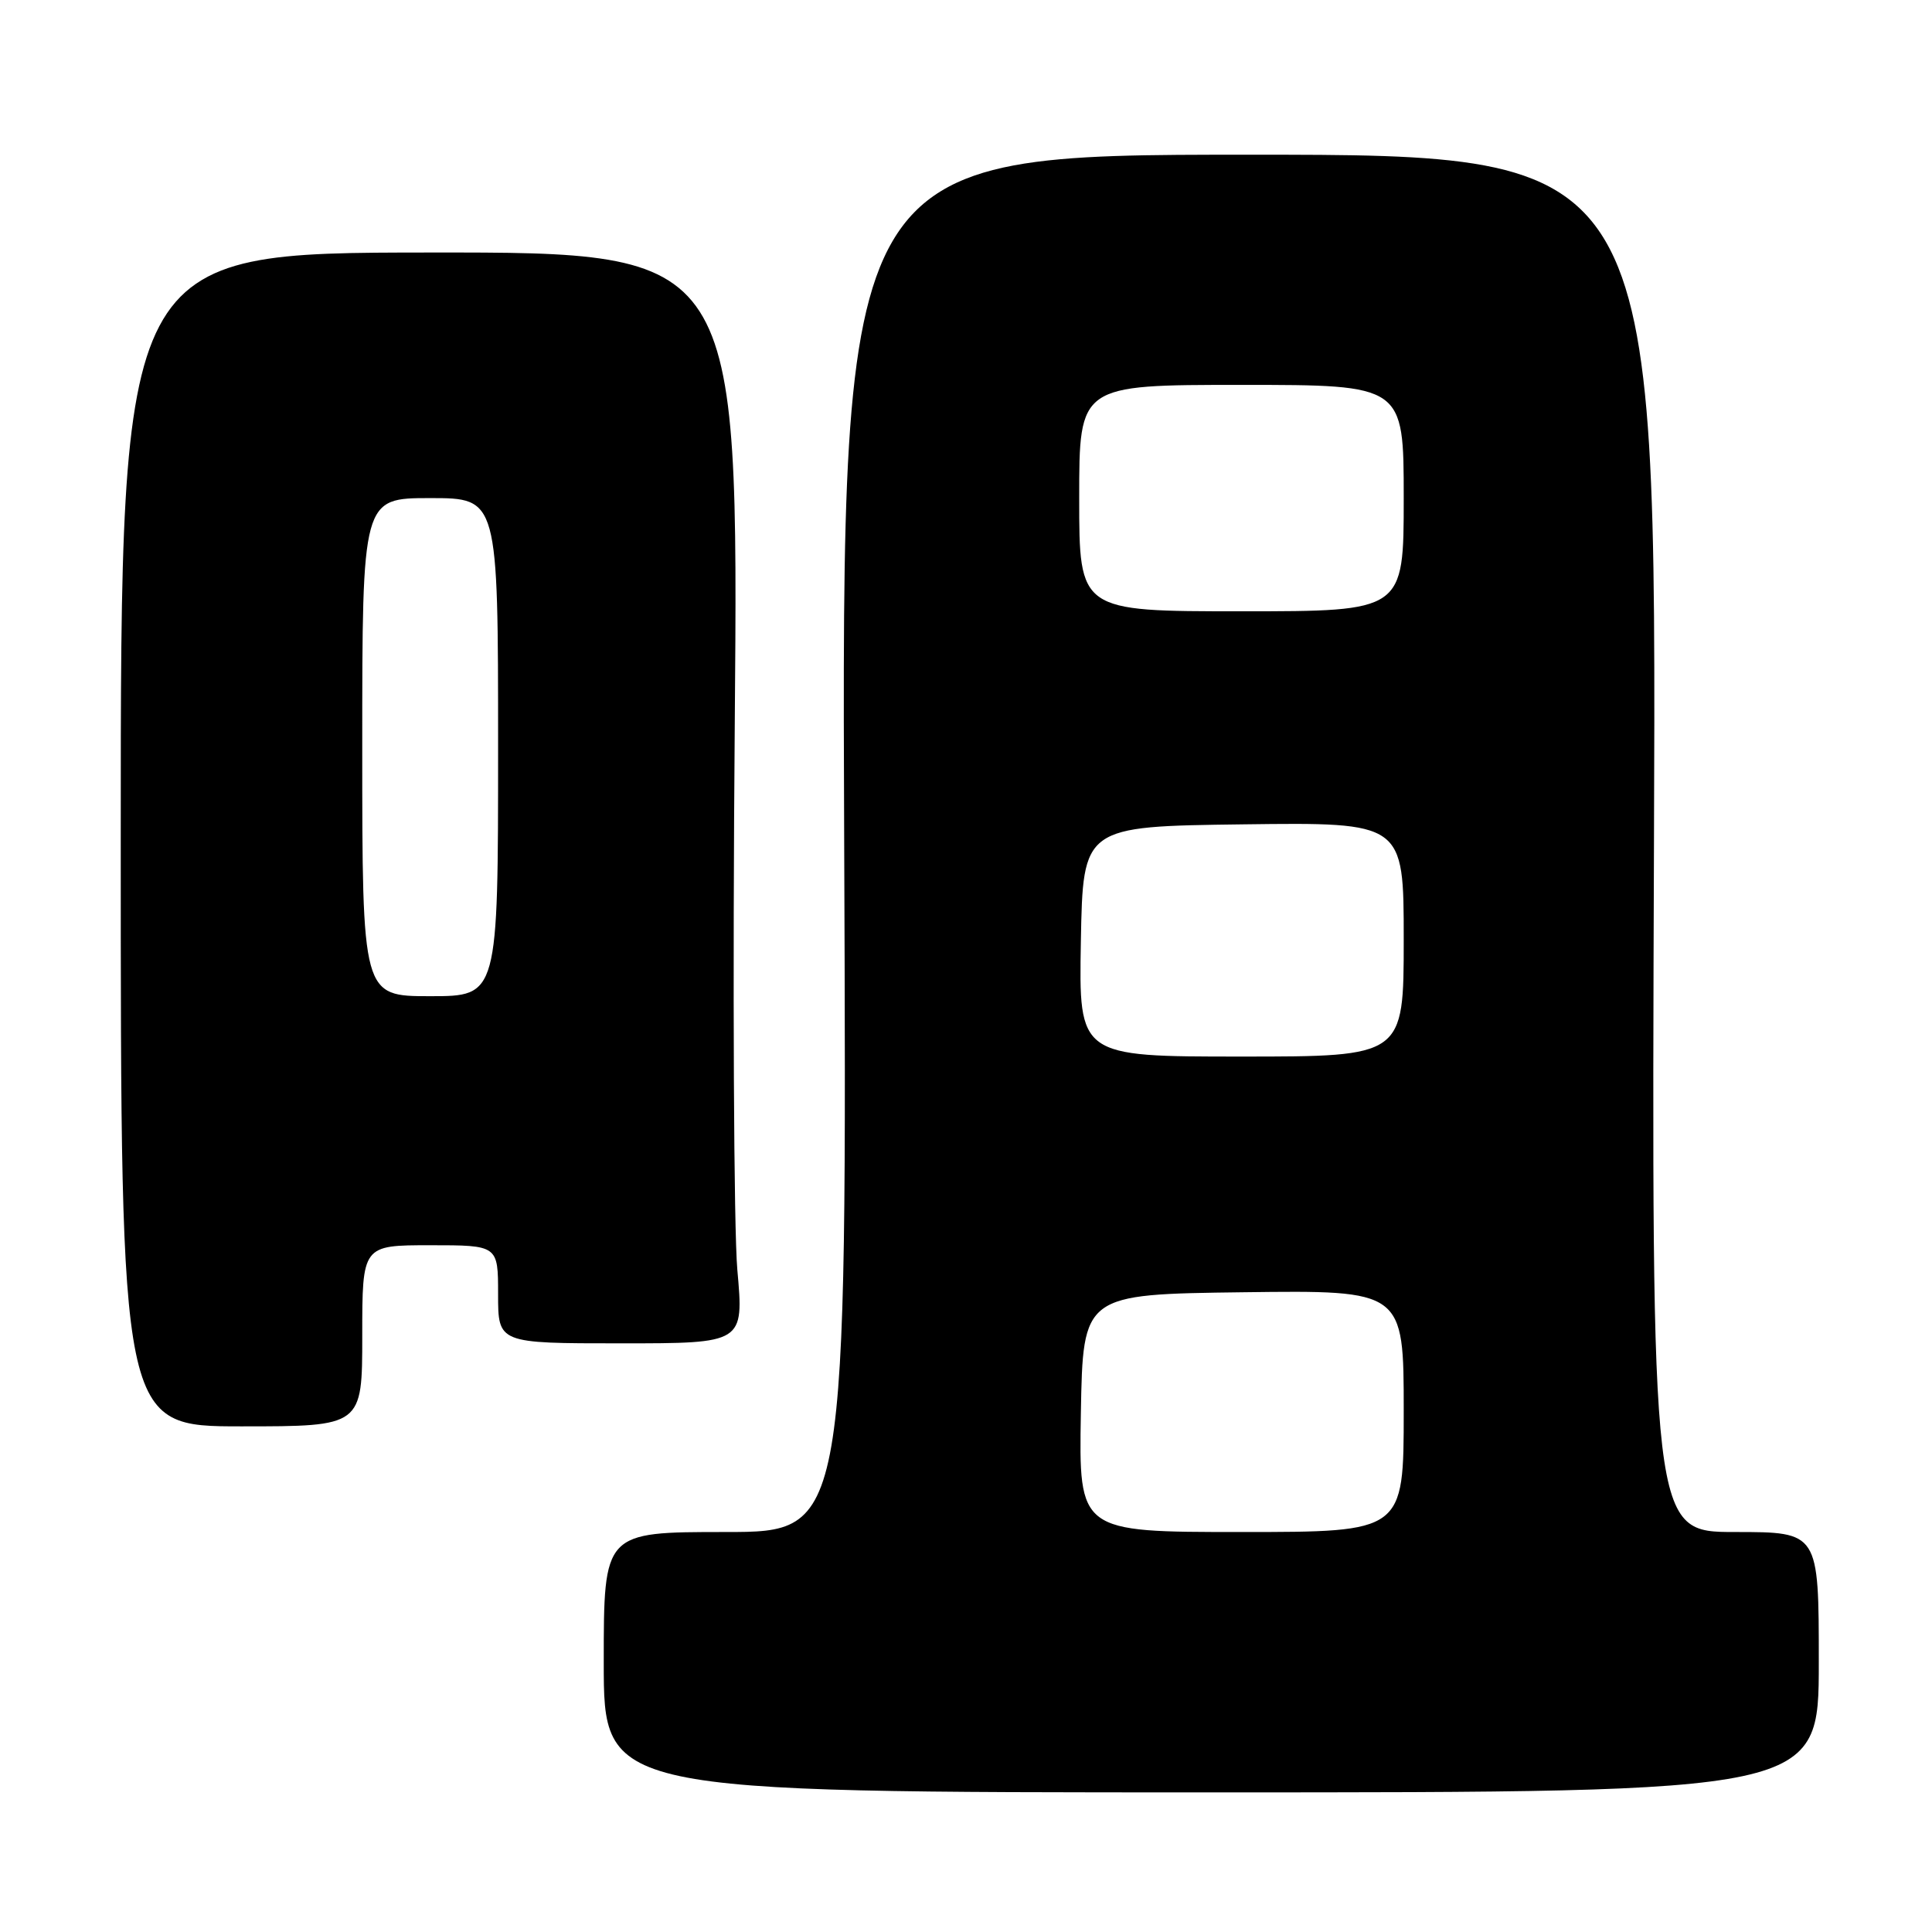 <?xml version="1.0" encoding="UTF-8" standalone="no"?>
<!DOCTYPE svg PUBLIC "-//W3C//DTD SVG 1.1//EN" "http://www.w3.org/Graphics/SVG/1.1/DTD/svg11.dtd" >
<svg xmlns="http://www.w3.org/2000/svg" xmlns:xlink="http://www.w3.org/1999/xlink" version="1.1" viewBox="0 0 256 256">
 <g >
 <path fill="currentColor"
d=" M 241.00 220.25 C 241.00 203.00 241.00 203.00 229.91 203.00 C 218.83 203.00 218.83 203.00 219.16 111.75 C 219.50 20.50 219.50 20.50 165.50 20.50 C 111.50 20.50 111.50 20.50 111.86 111.75 C 112.22 203.00 112.22 203.00 96.11 203.00 C 80.00 203.00 80.00 203.00 80.00 220.25 C 80.00 237.50 80.00 237.50 160.50 237.50 C 241.00 237.50 241.00 237.50 241.00 220.25 Z  M 48.00 177.00 C 48.00 165.00 48.00 165.00 57.00 165.00 C 66.00 165.00 66.00 165.00 66.00 171.50 C 66.00 178.00 66.00 178.00 82.28 178.00 C 98.57 178.00 98.57 178.00 97.70 168.25 C 97.23 162.89 97.07 130.36 97.36 95.96 C 97.87 33.43 97.87 33.43 56.94 33.46 C 16.00 33.49 16.00 33.49 16.00 111.25 C 16.00 189.00 16.00 189.00 32.00 189.00 C 48.00 189.00 48.00 189.00 48.00 177.00 Z  M 143.22 187.25 C 143.50 171.50 143.50 171.50 164.75 171.23 C 186.00 170.96 186.00 170.96 186.00 186.98 C 186.00 203.00 186.00 203.00 164.47 203.00 C 142.95 203.00 142.95 203.00 143.22 187.25 Z  M 143.22 124.75 C 143.50 109.50 143.50 109.50 164.75 109.23 C 186.00 108.96 186.00 108.96 186.00 124.48 C 186.00 140.00 186.00 140.00 164.47 140.00 C 142.95 140.00 142.95 140.00 143.22 124.75 Z  M 143.00 66.00 C 143.00 51.00 143.00 51.00 164.50 51.00 C 186.00 51.00 186.00 51.00 186.00 66.00 C 186.00 81.00 186.00 81.00 164.50 81.00 C 143.00 81.00 143.00 81.00 143.00 66.00 Z  M 48.00 99.00 C 48.00 66.00 48.00 66.00 57.00 66.00 C 66.00 66.00 66.00 66.00 66.00 99.00 C 66.00 132.00 66.00 132.00 57.00 132.00 C 48.00 132.00 48.00 132.00 48.00 99.00 Z "/>
</g>
</svg>